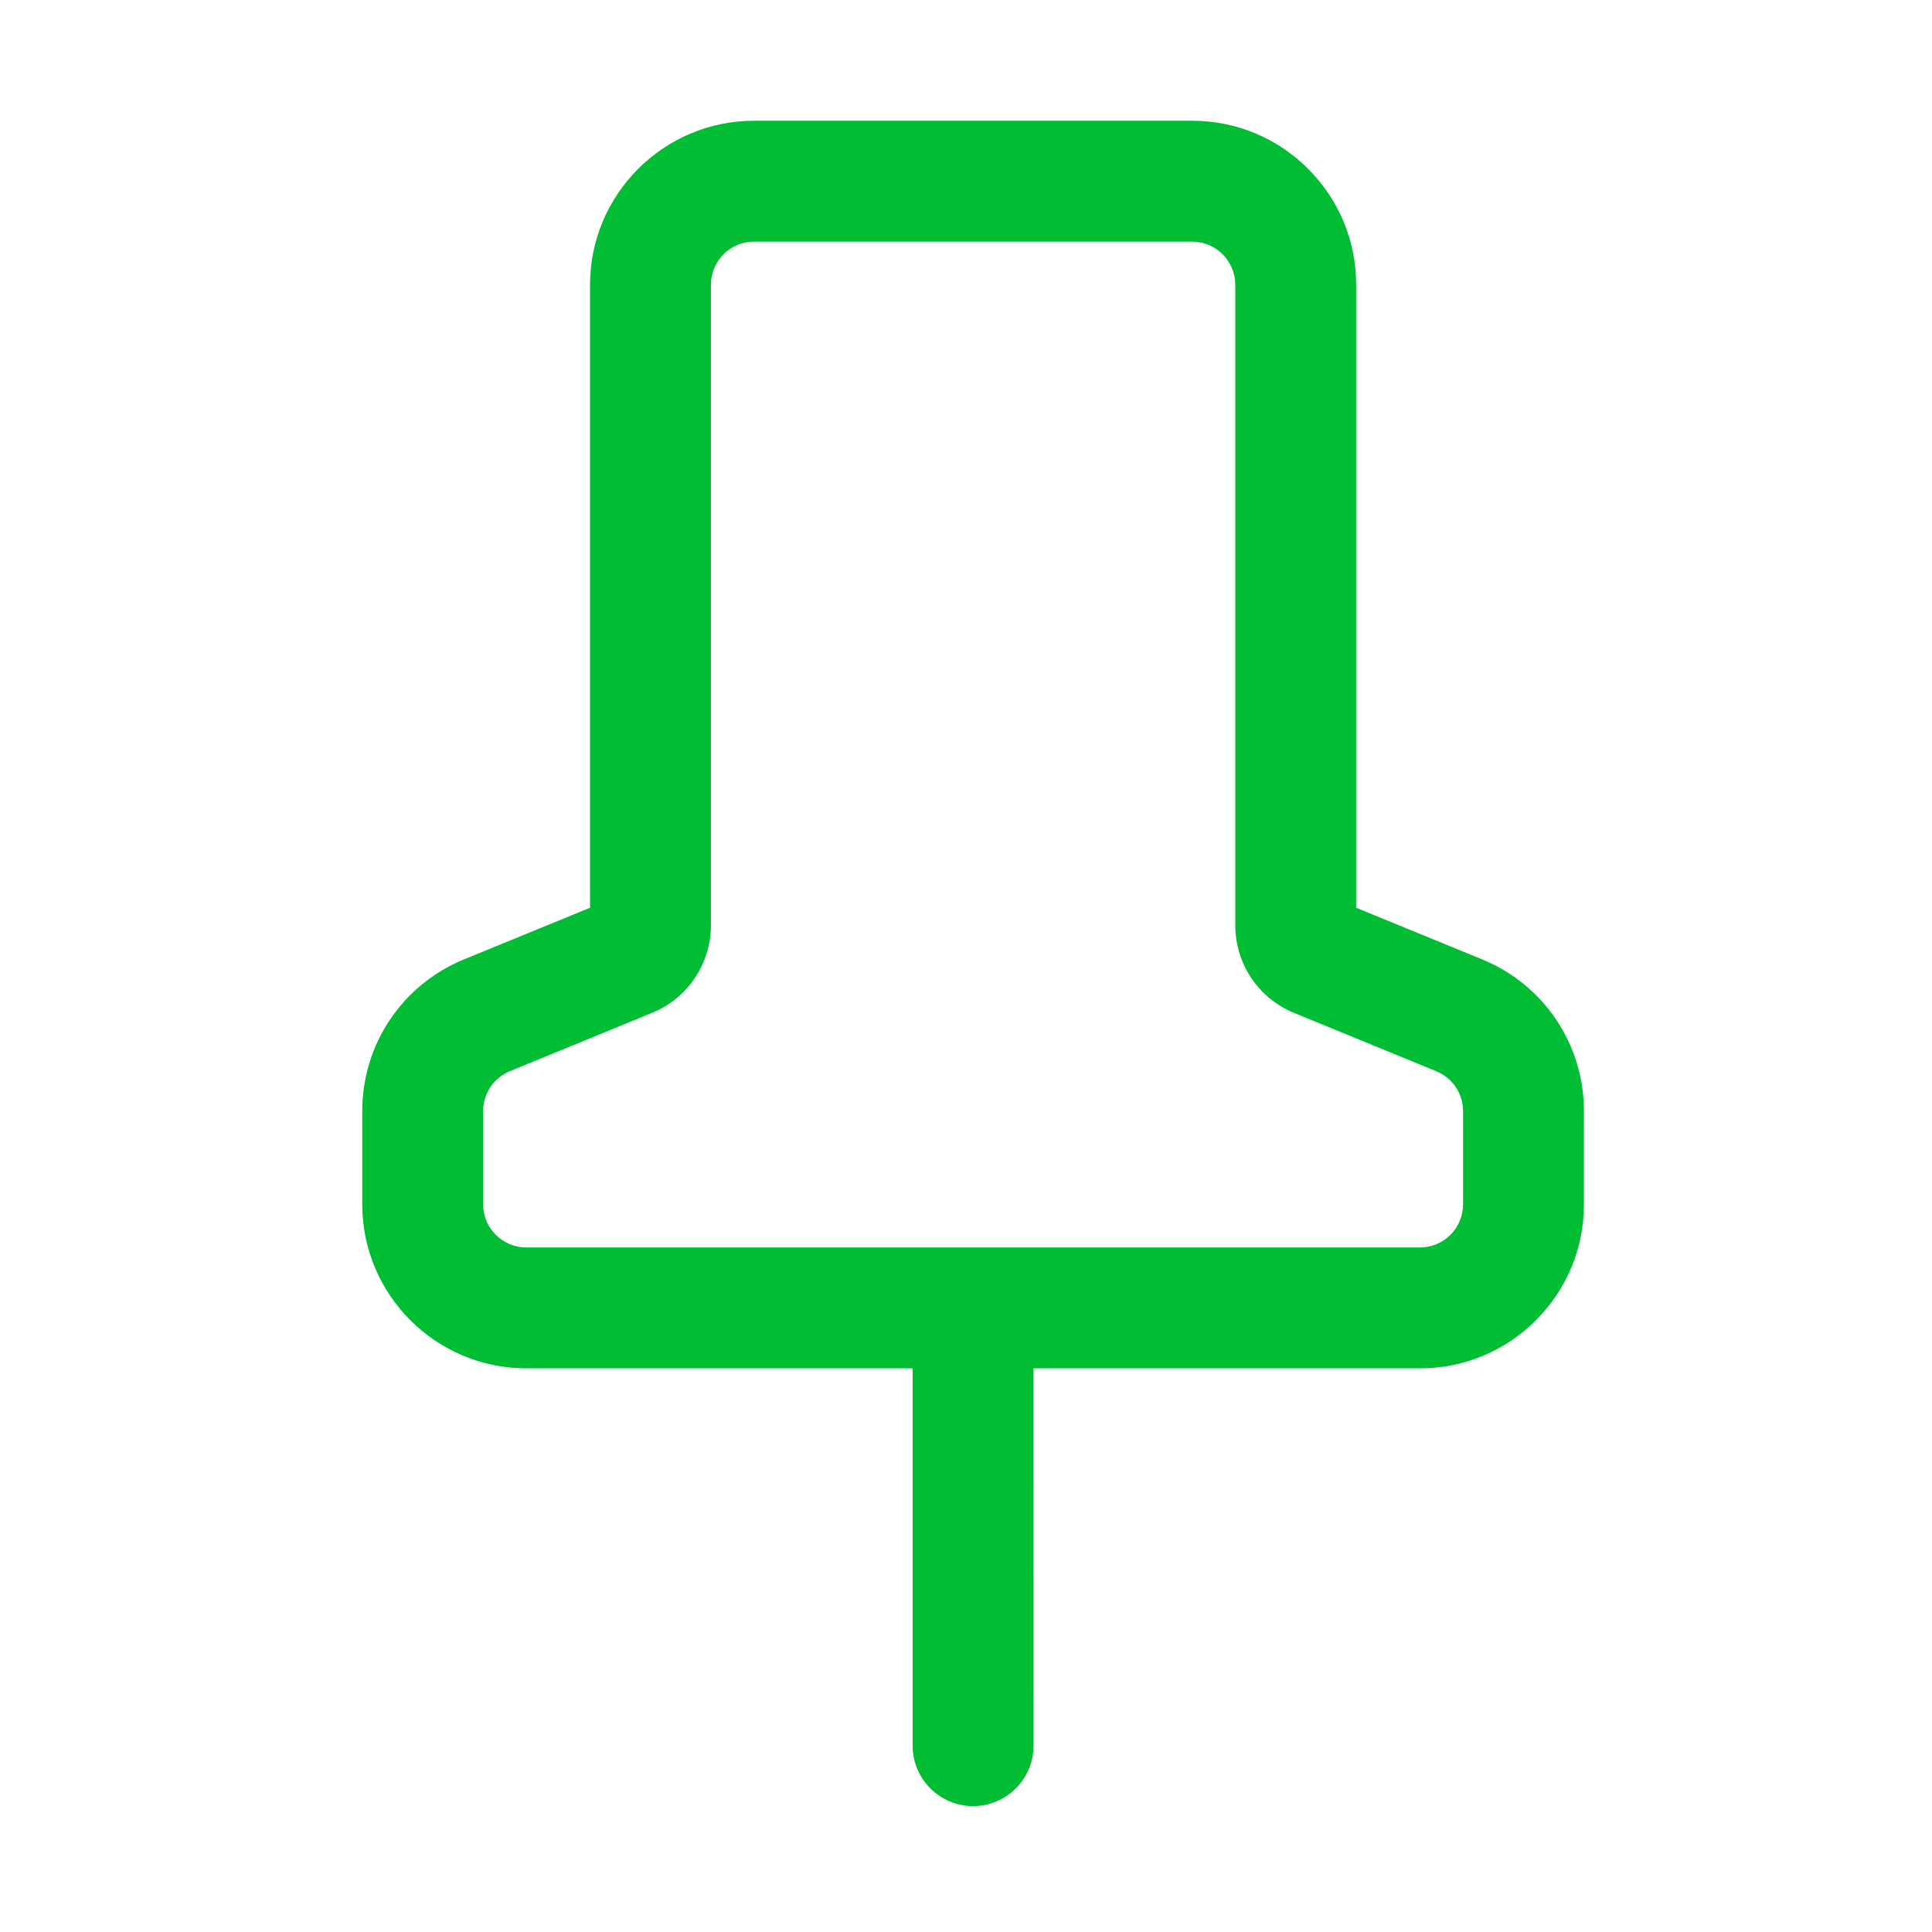 <?xml version="1.0" encoding="UTF-8"?>
<svg width="32px" height="32px" viewBox="0 0 32 32" version="1.1" xmlns="http://www.w3.org/2000/svg" xmlns:xlink="http://www.w3.org/1999/xlink">
    <title>固定</title>
    <g id="云端管理" stroke="none" stroke-width="1" fill="none" fill-rule="evenodd">
        <g id="云链接-卡片进去详情-无试运行报告" transform="translate(-233, -648)" fill="#00BD34" fill-rule="nonzero">
            <g id="编组-7" transform="translate(32, 87)">
                <g id="室内机地址-+-编组-11-+-编组-10-+-编组-9-+-未固定备份-+-开关机状态蒙版" transform="translate(0, 553)">
                    <g id="编组-11" transform="translate(169, 8)">
                        <g id="固定" transform="translate(32, 0)">
                            <path d="M19.745,2 C20.471,2 21.153,2.283 21.666,2.796 C22.179,3.309 22.462,3.991 22.462,4.717 L22.462,15.035 L24.548,15.89 C25.573,16.31 26.235,17.297 26.235,18.404 L26.235,19.947 C26.235,20.673 25.952,21.355 25.439,21.868 C24.926,22.382 24.243,22.664 23.518,22.664 L17.118,22.664 L17.119,28.914 C17.119,29.19 17.007,29.44 16.825,29.621 C16.644,29.803 16.394,29.915 16.118,29.915 C15.565,29.915 15.116,29.466 15.116,28.914 L15.116,22.664 L8.717,22.664 C7.219,22.664 6,21.445 6,19.947 L6,18.404 C6,17.297 6.662,16.31 7.686,15.89 L9.773,15.035 L9.773,4.717 C9.773,3.219 10.992,2 12.49,2 Z M19.744,4.002 L12.49,4.002 C12.095,4.002 11.775,4.322 11.775,4.717 L11.775,15.322 C11.775,15.963 11.392,16.534 10.798,16.777 L8.446,17.742 C8.356,17.779 8.276,17.833 8.21,17.899 C8.079,18.03 8.002,18.21 8.002,18.404 L8.002,19.947 C8.002,20.341 8.323,20.662 8.717,20.662 L23.517,20.662 C23.708,20.662 23.888,20.588 24.023,20.453 C24.158,20.318 24.233,20.138 24.233,19.947 L24.233,18.404 C24.233,18.113 24.058,17.853 23.789,17.743 L21.436,16.778 C20.843,16.535 20.46,15.963 20.46,15.322 L20.46,4.717 C20.46,4.323 20.139,4.002 19.744,4.002 Z" id="形状结合"></path>
                        </g>
                    </g>
                </g>
            </g>
        </g>
    </g>
</svg>
